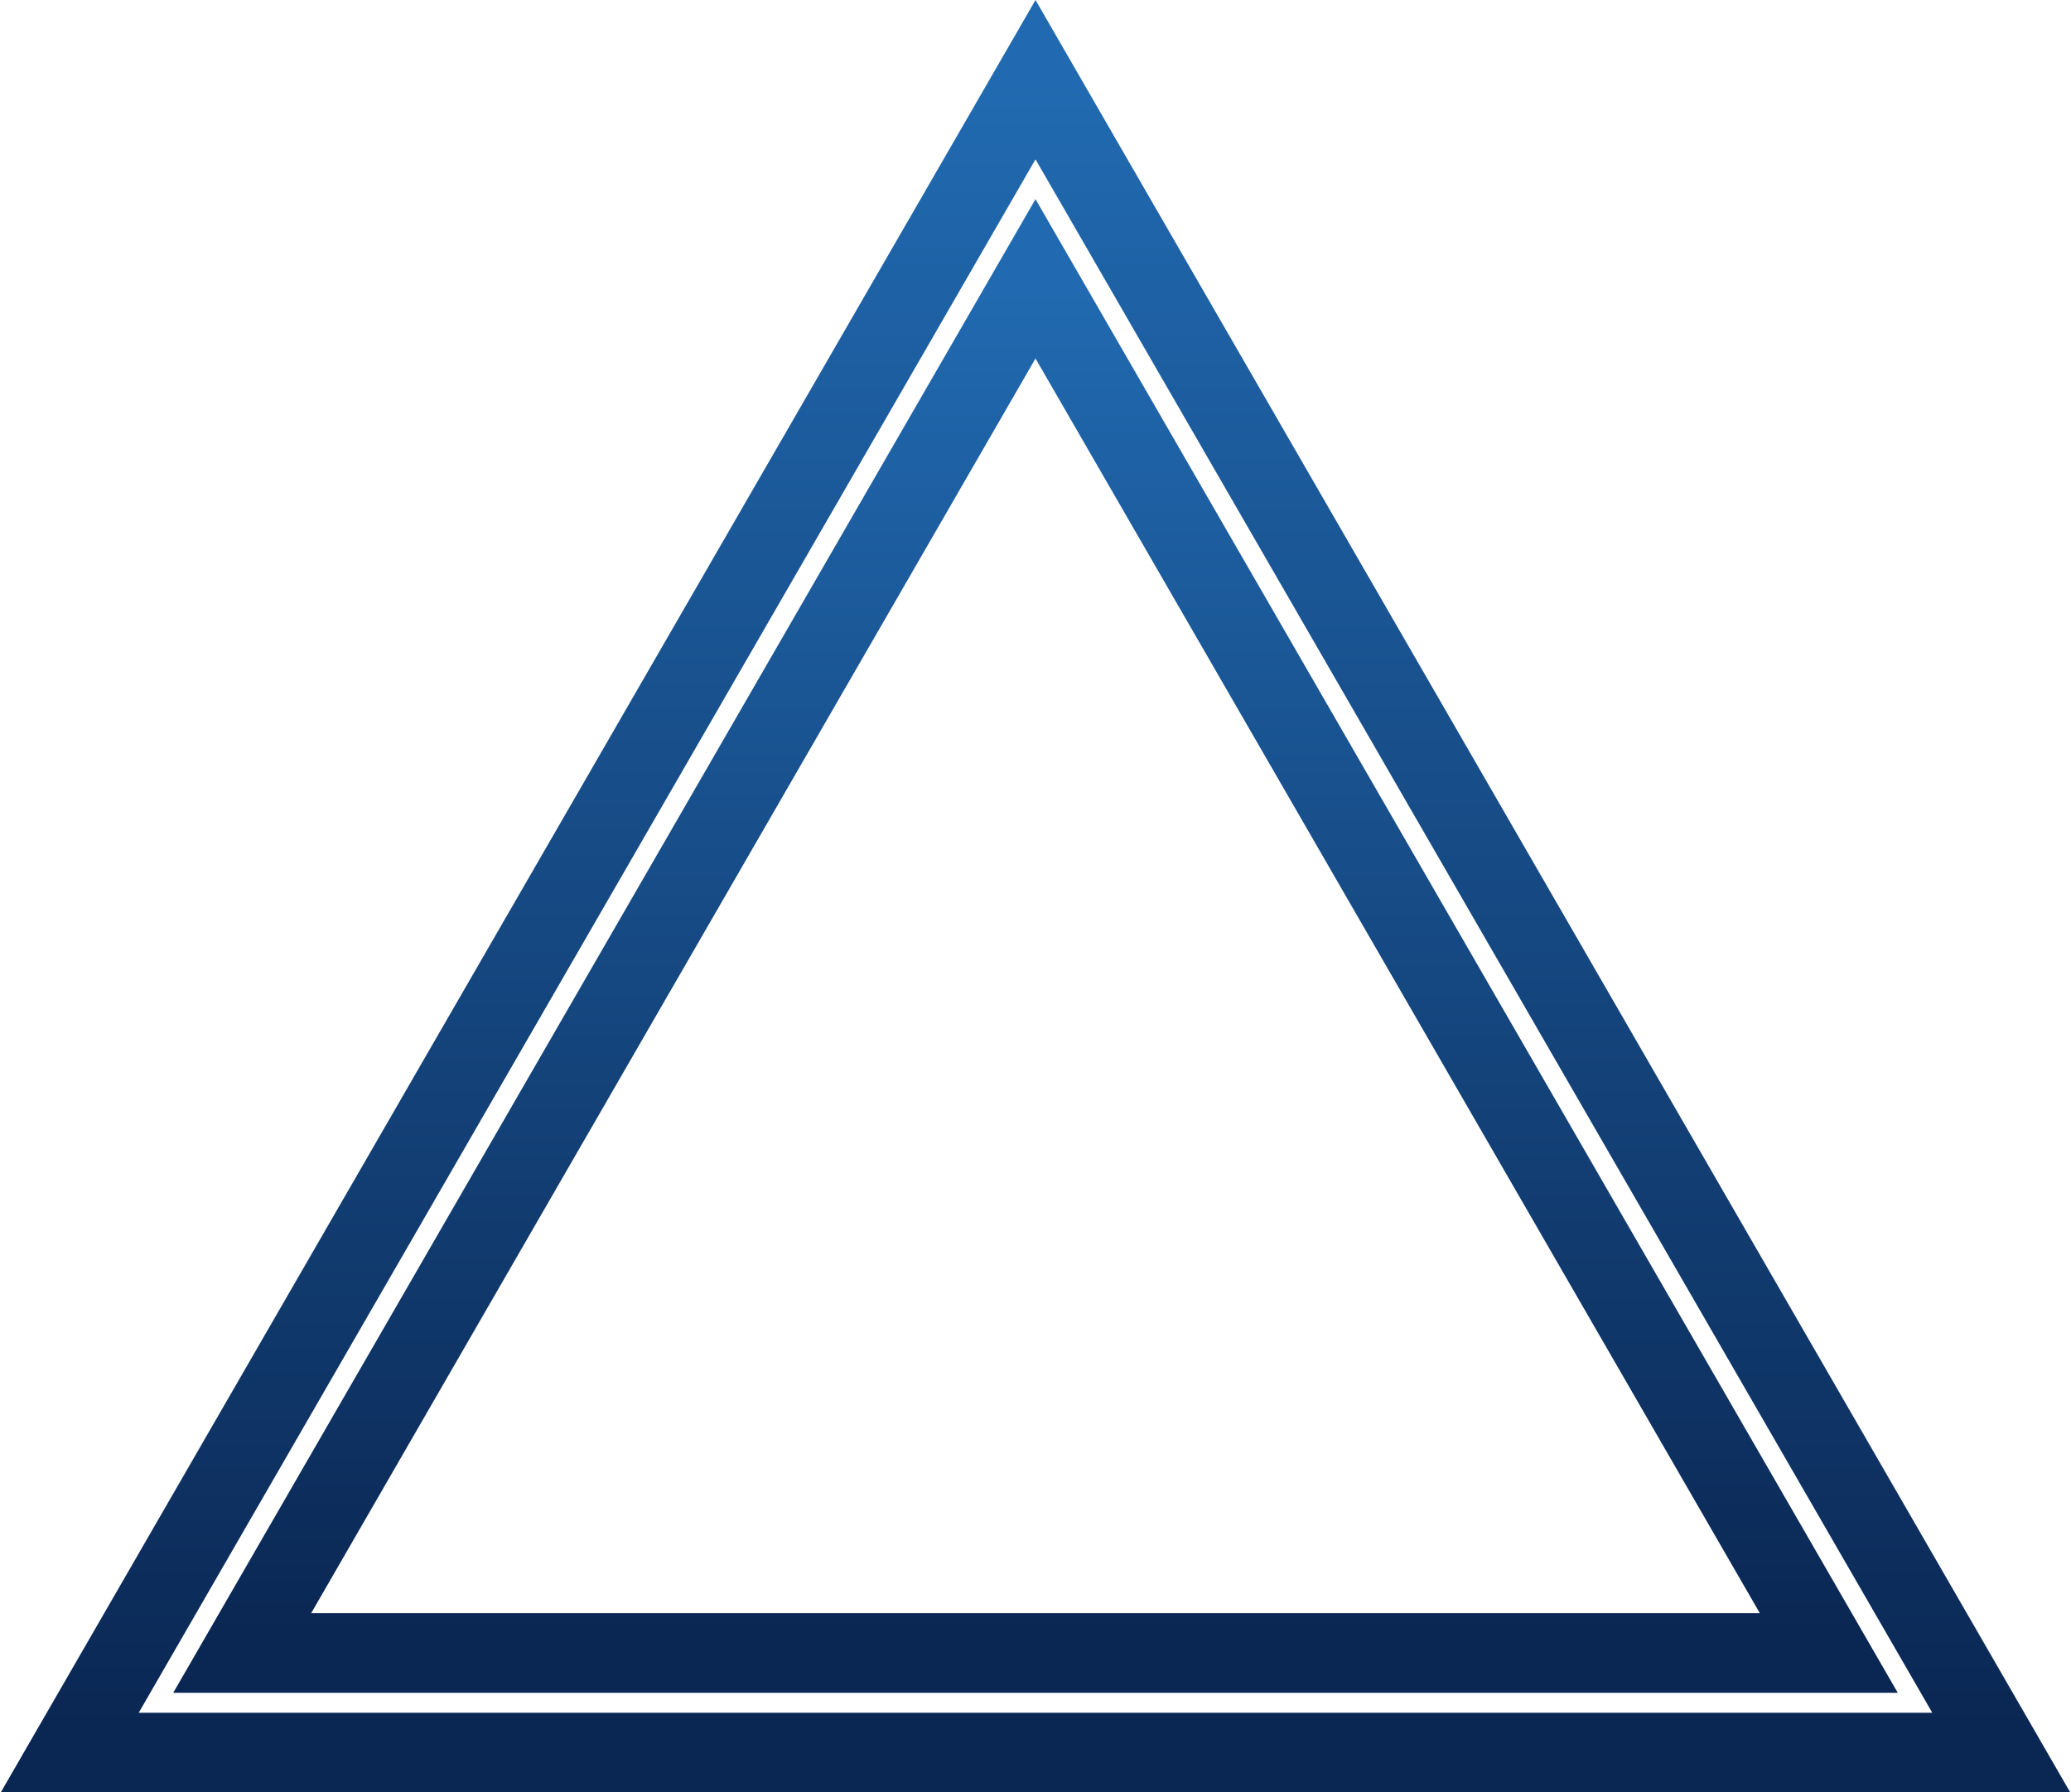 <svg width="104" height="90" viewBox="0 0 104 90" fill="none" xmlns="http://www.w3.org/2000/svg">
<path d="M12.163 83L52 14L91.837 83H12.163Z" stroke="url(#paint0_linear_104_5)" stroke-width="4"/>
<path d="M3.503 88L52 4L100.497 88H3.503Z" stroke="url(#paint1_linear_104_5)" stroke-width="4"/>
<defs>
<linearGradient id="paint0_linear_104_5" x1="52" y1="14" x2="52" y2="83" gradientUnits="userSpaceOnUse">
<stop stop-color="#216AB1"/>
<stop offset="1" stop-color="#0A2652"/>
</linearGradient>
<linearGradient id="paint1_linear_104_5" x1="52" y1="4" x2="52" y2="88" gradientUnits="userSpaceOnUse">
<stop stop-color="#216AB1"/>
<stop offset="1" stop-color="#0A2652"/>
</linearGradient>
</defs>
</svg>
